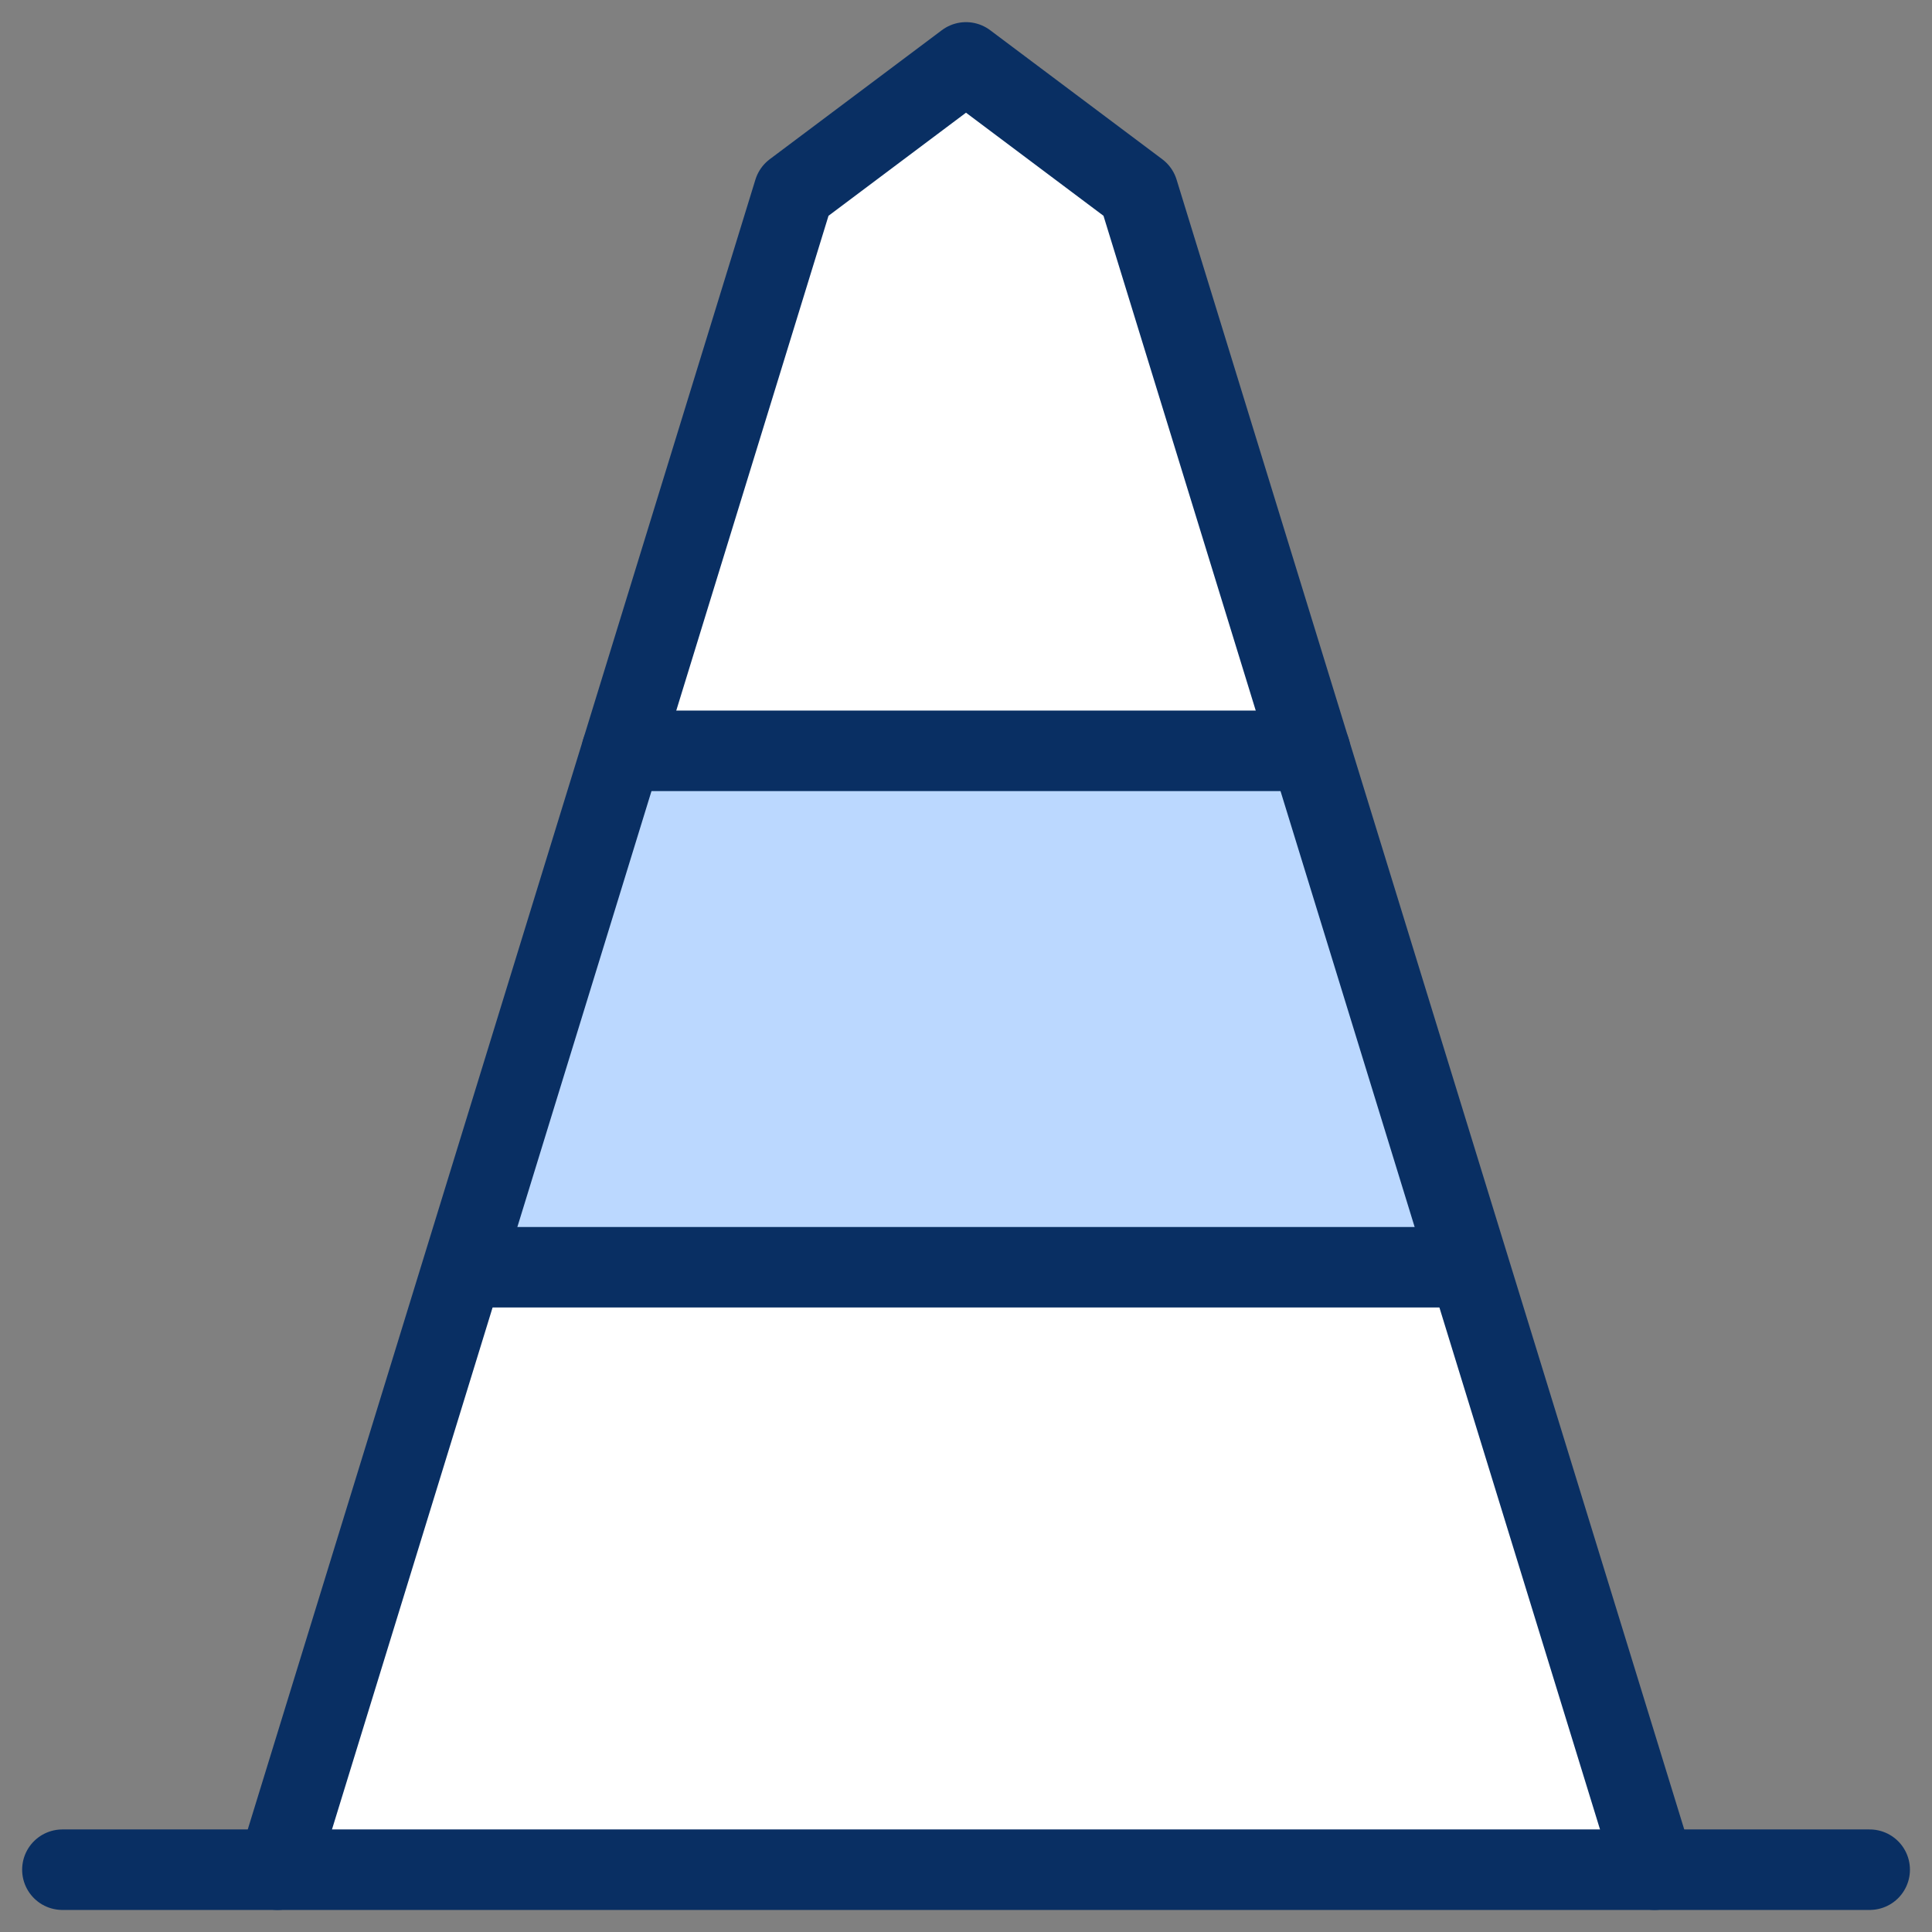 <svg xmlns="http://www.w3.org/2000/svg" fill="none" viewBox="0 0 24 24" id="Traffic-Cone--Streamline-Cyber">
  <rect x="0" y="0" width="24" height="24" fill="#808080" stroke="none"/>
  <desc>
    Traffic Cone Streamline Icon: https://streamlinehq.com
  </desc>
  <path fill="#ffffff" d="M20.553 23.226 14.138 2.378 12 0.775 9.862 2.378 3.447 23.226h17.105Z" stroke-width="1"></path>
  <path fill="#bbd8ff" d="M16.276 9.327H7.724L5.799 15.742h12.401l-1.924 -6.415Z" stroke-width="1"></path>
  <path stroke="#092f63" stroke-linecap="round" stroke-linejoin="round" stroke-miterlimit="10" d="M20.553 23.226 14.138 2.378 12 0.775 9.862 2.378 3.447 23.226" stroke-width="1"></path>
  <path stroke="#092f63" stroke-linecap="round" stroke-linejoin="round" stroke-miterlimit="10" d="M0.775 23.226H23.226" stroke-width="1"></path>
  <path stroke="#092f63" stroke-linecap="round" stroke-linejoin="round" stroke-miterlimit="10" d="M7.724 9.327h8.553" stroke-width="1"></path>
  <path stroke="#092f63" stroke-linecap="round" stroke-linejoin="round" stroke-miterlimit="10" d="M5.799 15.742h12.401" stroke-width="1"></path>
</svg>